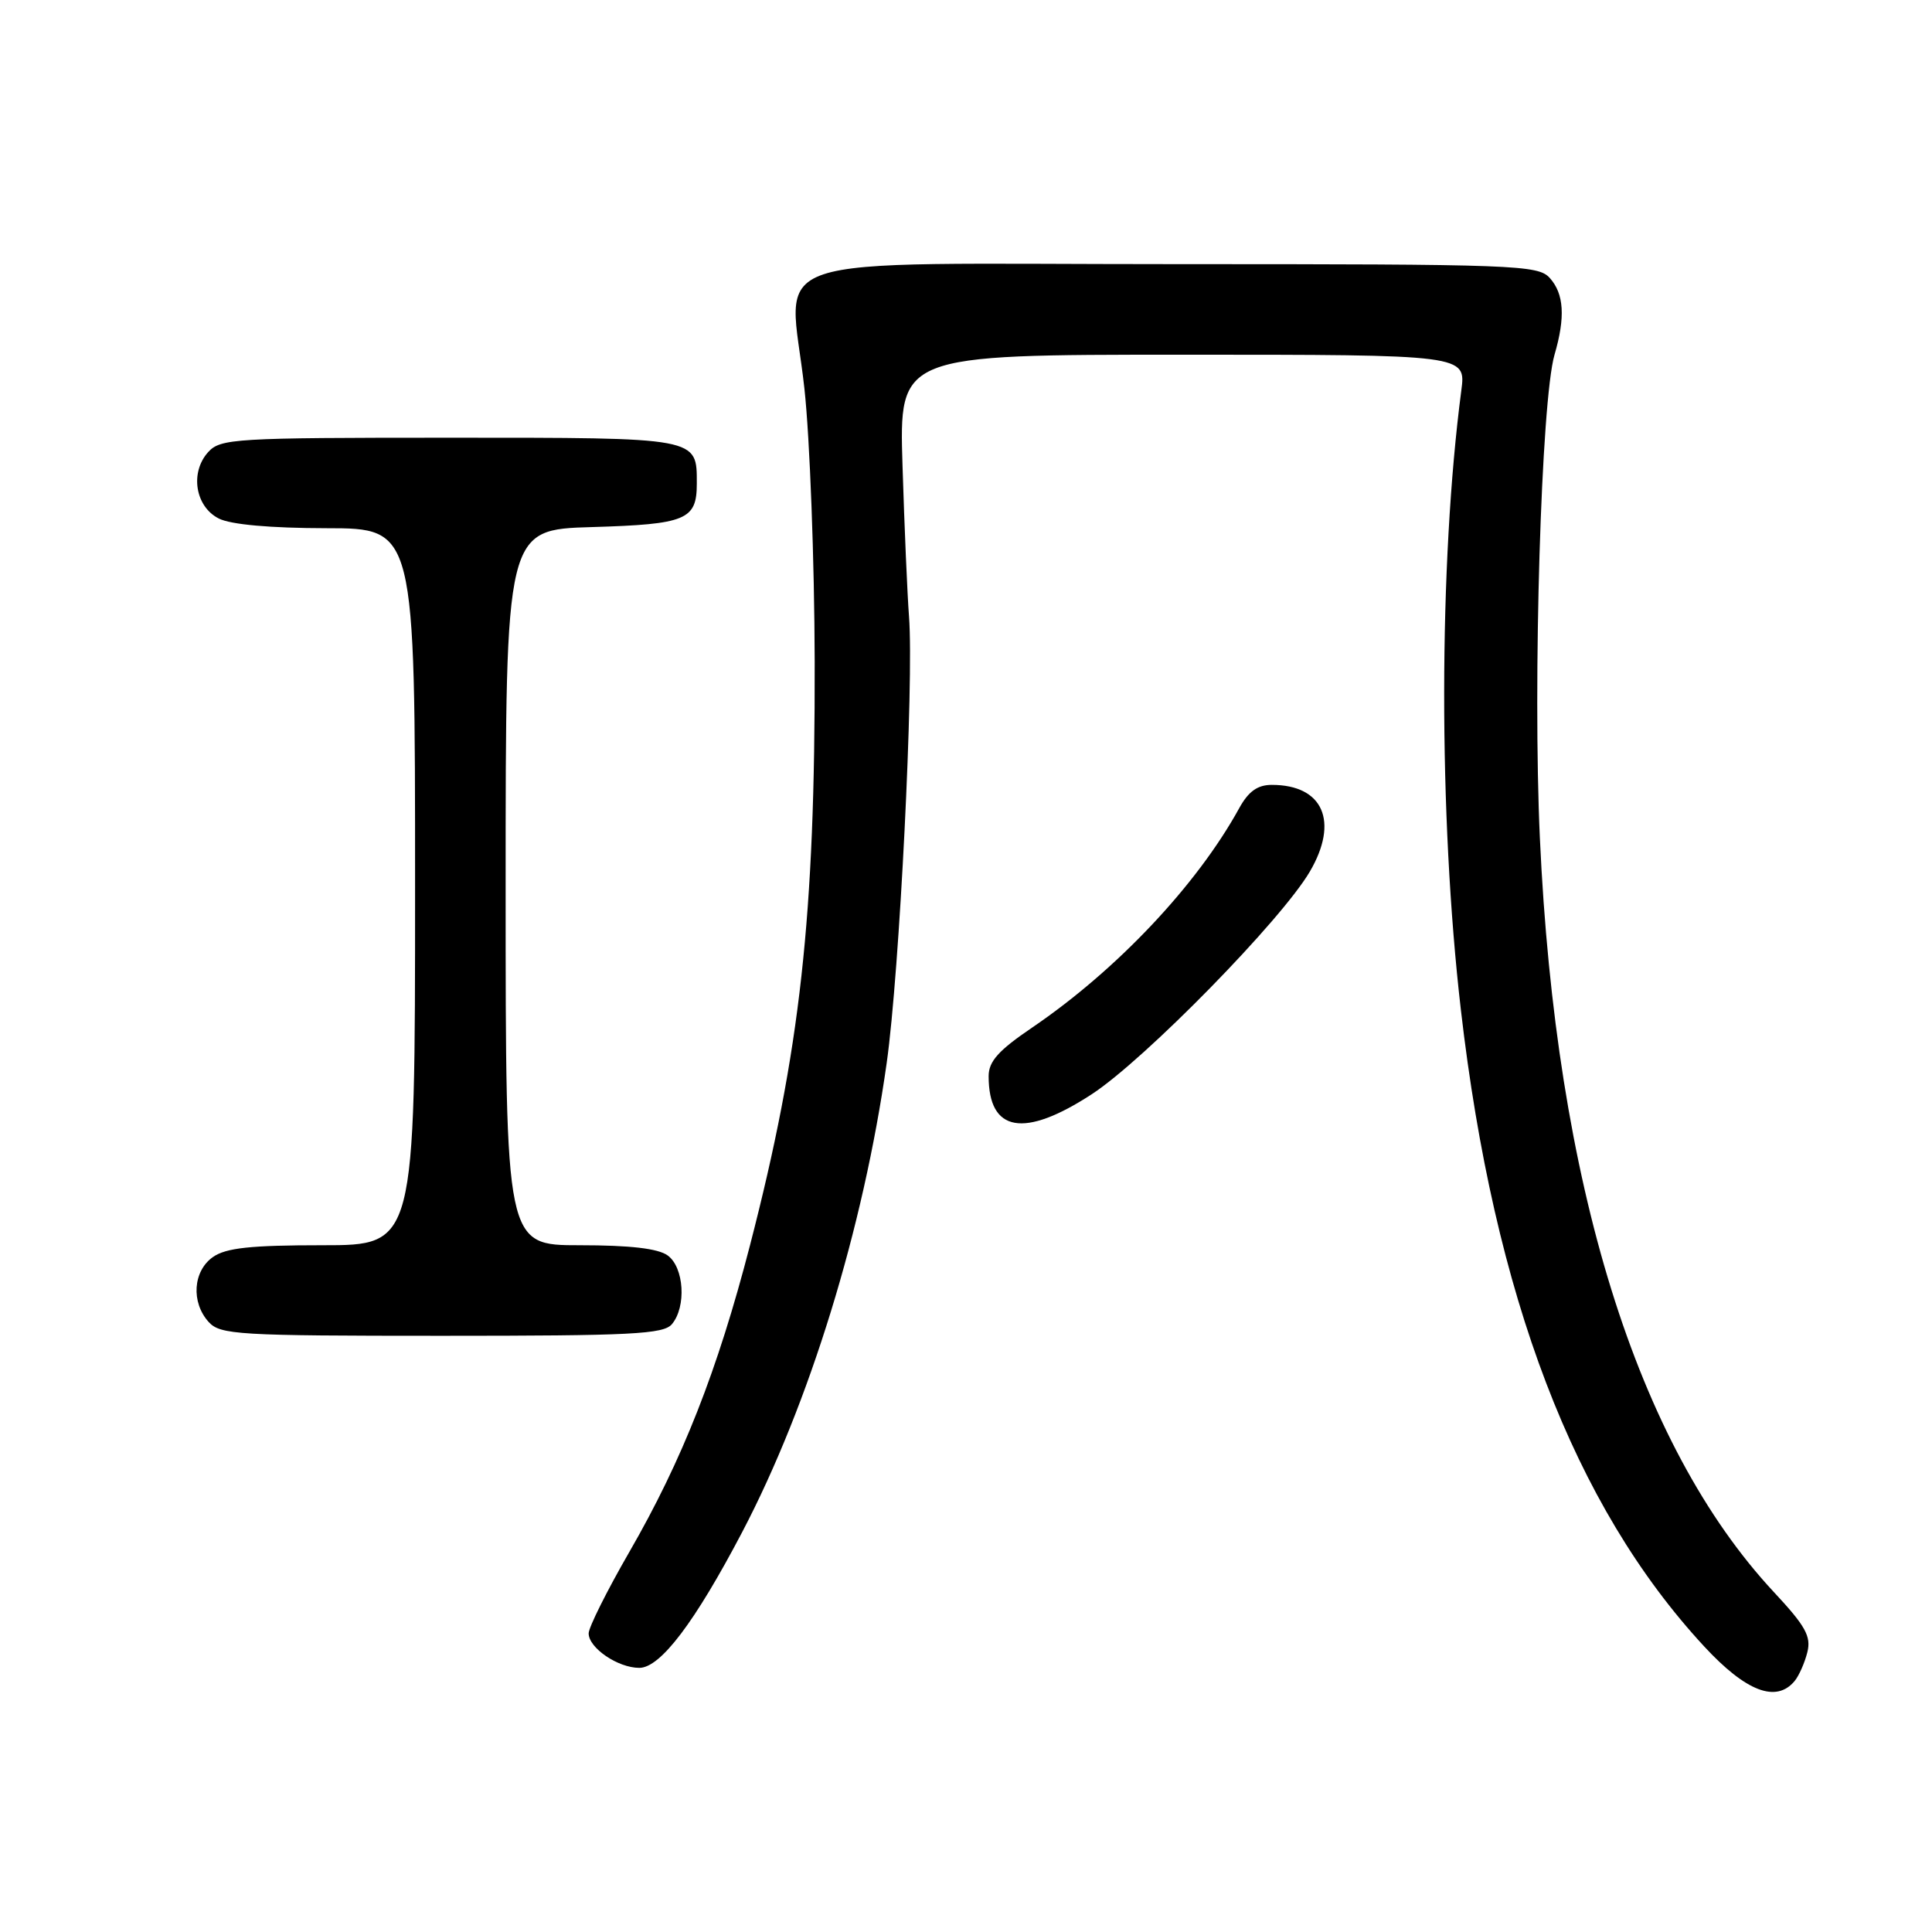 <?xml version="1.0" encoding="UTF-8" standalone="no"?>
<!DOCTYPE svg PUBLIC "-//W3C//DTD SVG 1.1//EN" "http://www.w3.org/Graphics/SVG/1.1/DTD/svg11.dtd" >
<svg xmlns="http://www.w3.org/2000/svg" xmlns:xlink="http://www.w3.org/1999/xlink" version="1.1" viewBox="0 0 256 256">
 <g >
 <path fill="currentColor"
d=" M 237.80 222.74 C 238.37 222.05 239.13 220.34 239.48 218.94 C 240.01 216.83 239.25 215.46 235.04 210.95 C 216.86 191.42 206.13 156.86 204.04 111.01 C 203.09 90.30 204.22 53.07 205.98 47.01 C 207.44 42.01 207.24 38.93 205.35 36.83 C 203.79 35.11 200.93 35.00 155.87 35.00 C 98.90 35.00 104.58 33.10 106.59 51.50 C 107.31 58.10 107.92 74.36 107.95 87.64 C 108.02 121.42 106.05 139.22 99.38 165.00 C 95.08 181.62 90.41 193.49 83.38 205.66 C 80.42 210.79 78.00 215.64 78.00 216.43 C 78.00 218.36 81.88 221.00 84.71 221.00 C 87.51 221.00 92.08 214.95 98.35 203.00 C 107.25 186.01 114.40 162.78 117.49 140.86 C 119.20 128.78 121.11 90.41 120.45 81.71 C 120.23 78.84 119.84 69.86 119.59 61.75 C 119.13 47.00 119.13 47.00 156.69 47.00 C 194.26 47.00 194.26 47.00 193.63 51.75 C 190.63 74.65 190.60 108.12 193.57 133.78 C 197.96 171.79 208.56 199.53 225.82 218.17 C 231.36 224.15 235.36 225.68 237.80 222.74 Z  M 89.04 175.45 C 90.97 173.13 90.64 167.94 88.48 166.36 C 87.21 165.43 83.50 165.00 76.81 165.00 C 67.00 165.00 67.00 165.00 67.00 117.59 C 67.00 70.17 67.00 70.17 78.45 69.84 C 90.92 69.47 92.33 68.88 92.33 64.09 C 92.33 57.92 92.75 58.00 59.53 58.00 C 31.05 58.00 29.21 58.11 27.58 59.91 C 25.14 62.61 25.87 67.14 29.00 68.71 C 30.58 69.51 35.83 69.98 43.25 69.99 C 55.00 70.00 55.00 70.00 55.00 117.50 C 55.00 165.00 55.00 165.00 42.72 165.00 C 33.23 165.00 29.94 165.35 28.22 166.56 C 25.57 168.42 25.29 172.56 27.65 175.17 C 29.19 176.86 31.49 177.00 58.53 177.00 C 83.73 177.00 87.93 176.79 89.04 175.45 Z  M 144.68 144.98 C 151.71 140.38 169.79 121.92 173.56 115.49 C 177.45 108.85 175.32 104.00 168.52 104.00 C 166.63 104.00 165.43 104.86 164.20 107.09 C 158.59 117.30 147.96 128.55 136.75 136.17 C 132.30 139.19 131.00 140.64 131.00 142.60 C 131.00 150.03 135.69 150.85 144.68 144.98 Z "/>
</g>
</svg>